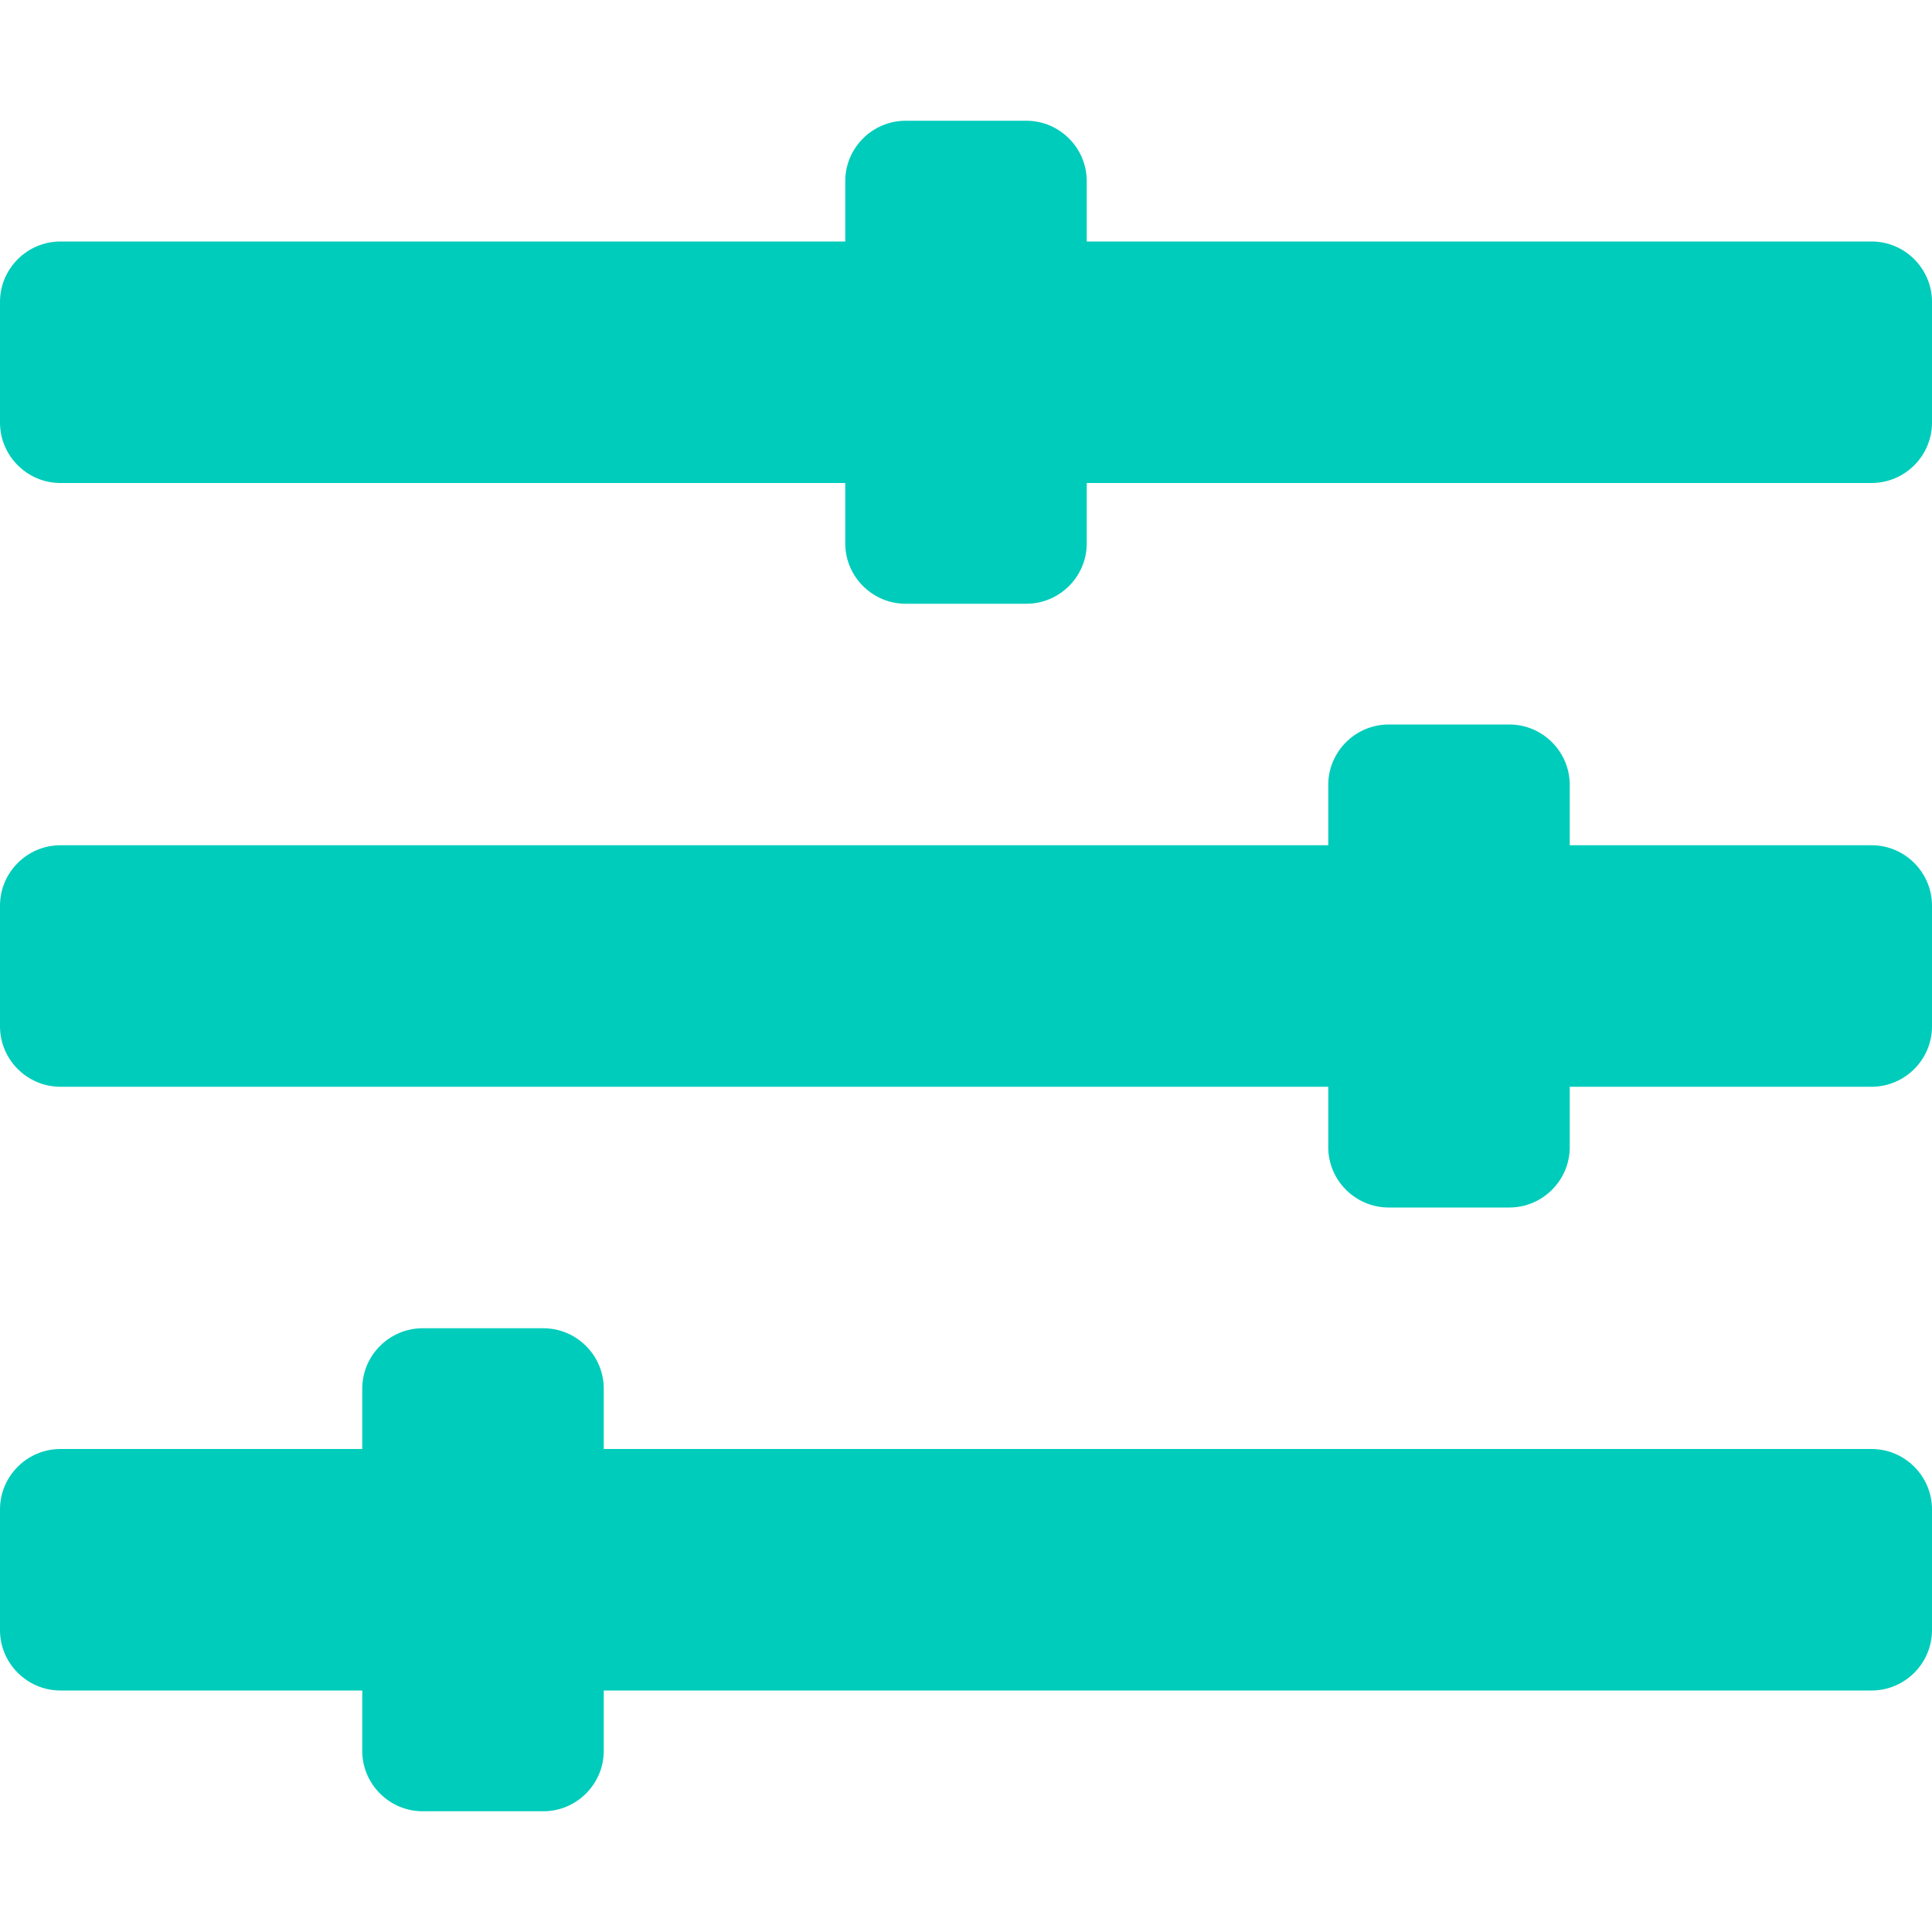 <svg xmlns="http://www.w3.org/2000/svg" viewBox="0 0 512 512" fill="#00ccbb"><!--!Font Awesome
Free 6.5.1 by @fontawesome - https://fontawesome.com License -
https://fontawesome.com/license/free Copyright 2024 Fonticons, Inc.--><path
d="M496 384H160v-16c0-8.8-7.2-16-16-16h-32c-8.8 0-16 7.2-16 16v16H16c-8.8 0-16
7.2-16 16v32c0 8.8 7.2 16 16 16h80v16c0 8.8 7.2 16 16 16h32c8.8 0 16-7.2
16-16v-16h336c8.8 0 16-7.2
16-16v-32c0-8.8-7.2-16-16-16zm0-160h-80v-16c0-8.8-7.2-16-16-16h-32c-8.8 0-16
7.2-16 16v16H16c-8.8 0-16 7.2-16 16v32c0 8.8 7.2 16 16 16h336v16c0 8.8 7.2 16 16
16h32c8.8 0 16-7.2 16-16v-16h80c8.8 0 16-7.2
16-16v-32c0-8.8-7.2-16-16-16zm0-160H288V48c0-8.8-7.2-16-16-16h-32c-8.8 0-16
7.2-16 16v16H16C7.2 64 0 71.2 0 80v32c0 8.8 7.2 16 16 16h208v16c0 8.8 7.2 16 16
16h32c8.8 0 16-7.2 16-16v-16h208c8.8 0 16-7.2
16-16V80c0-8.8-7.2-16-16-16z"/></svg>
